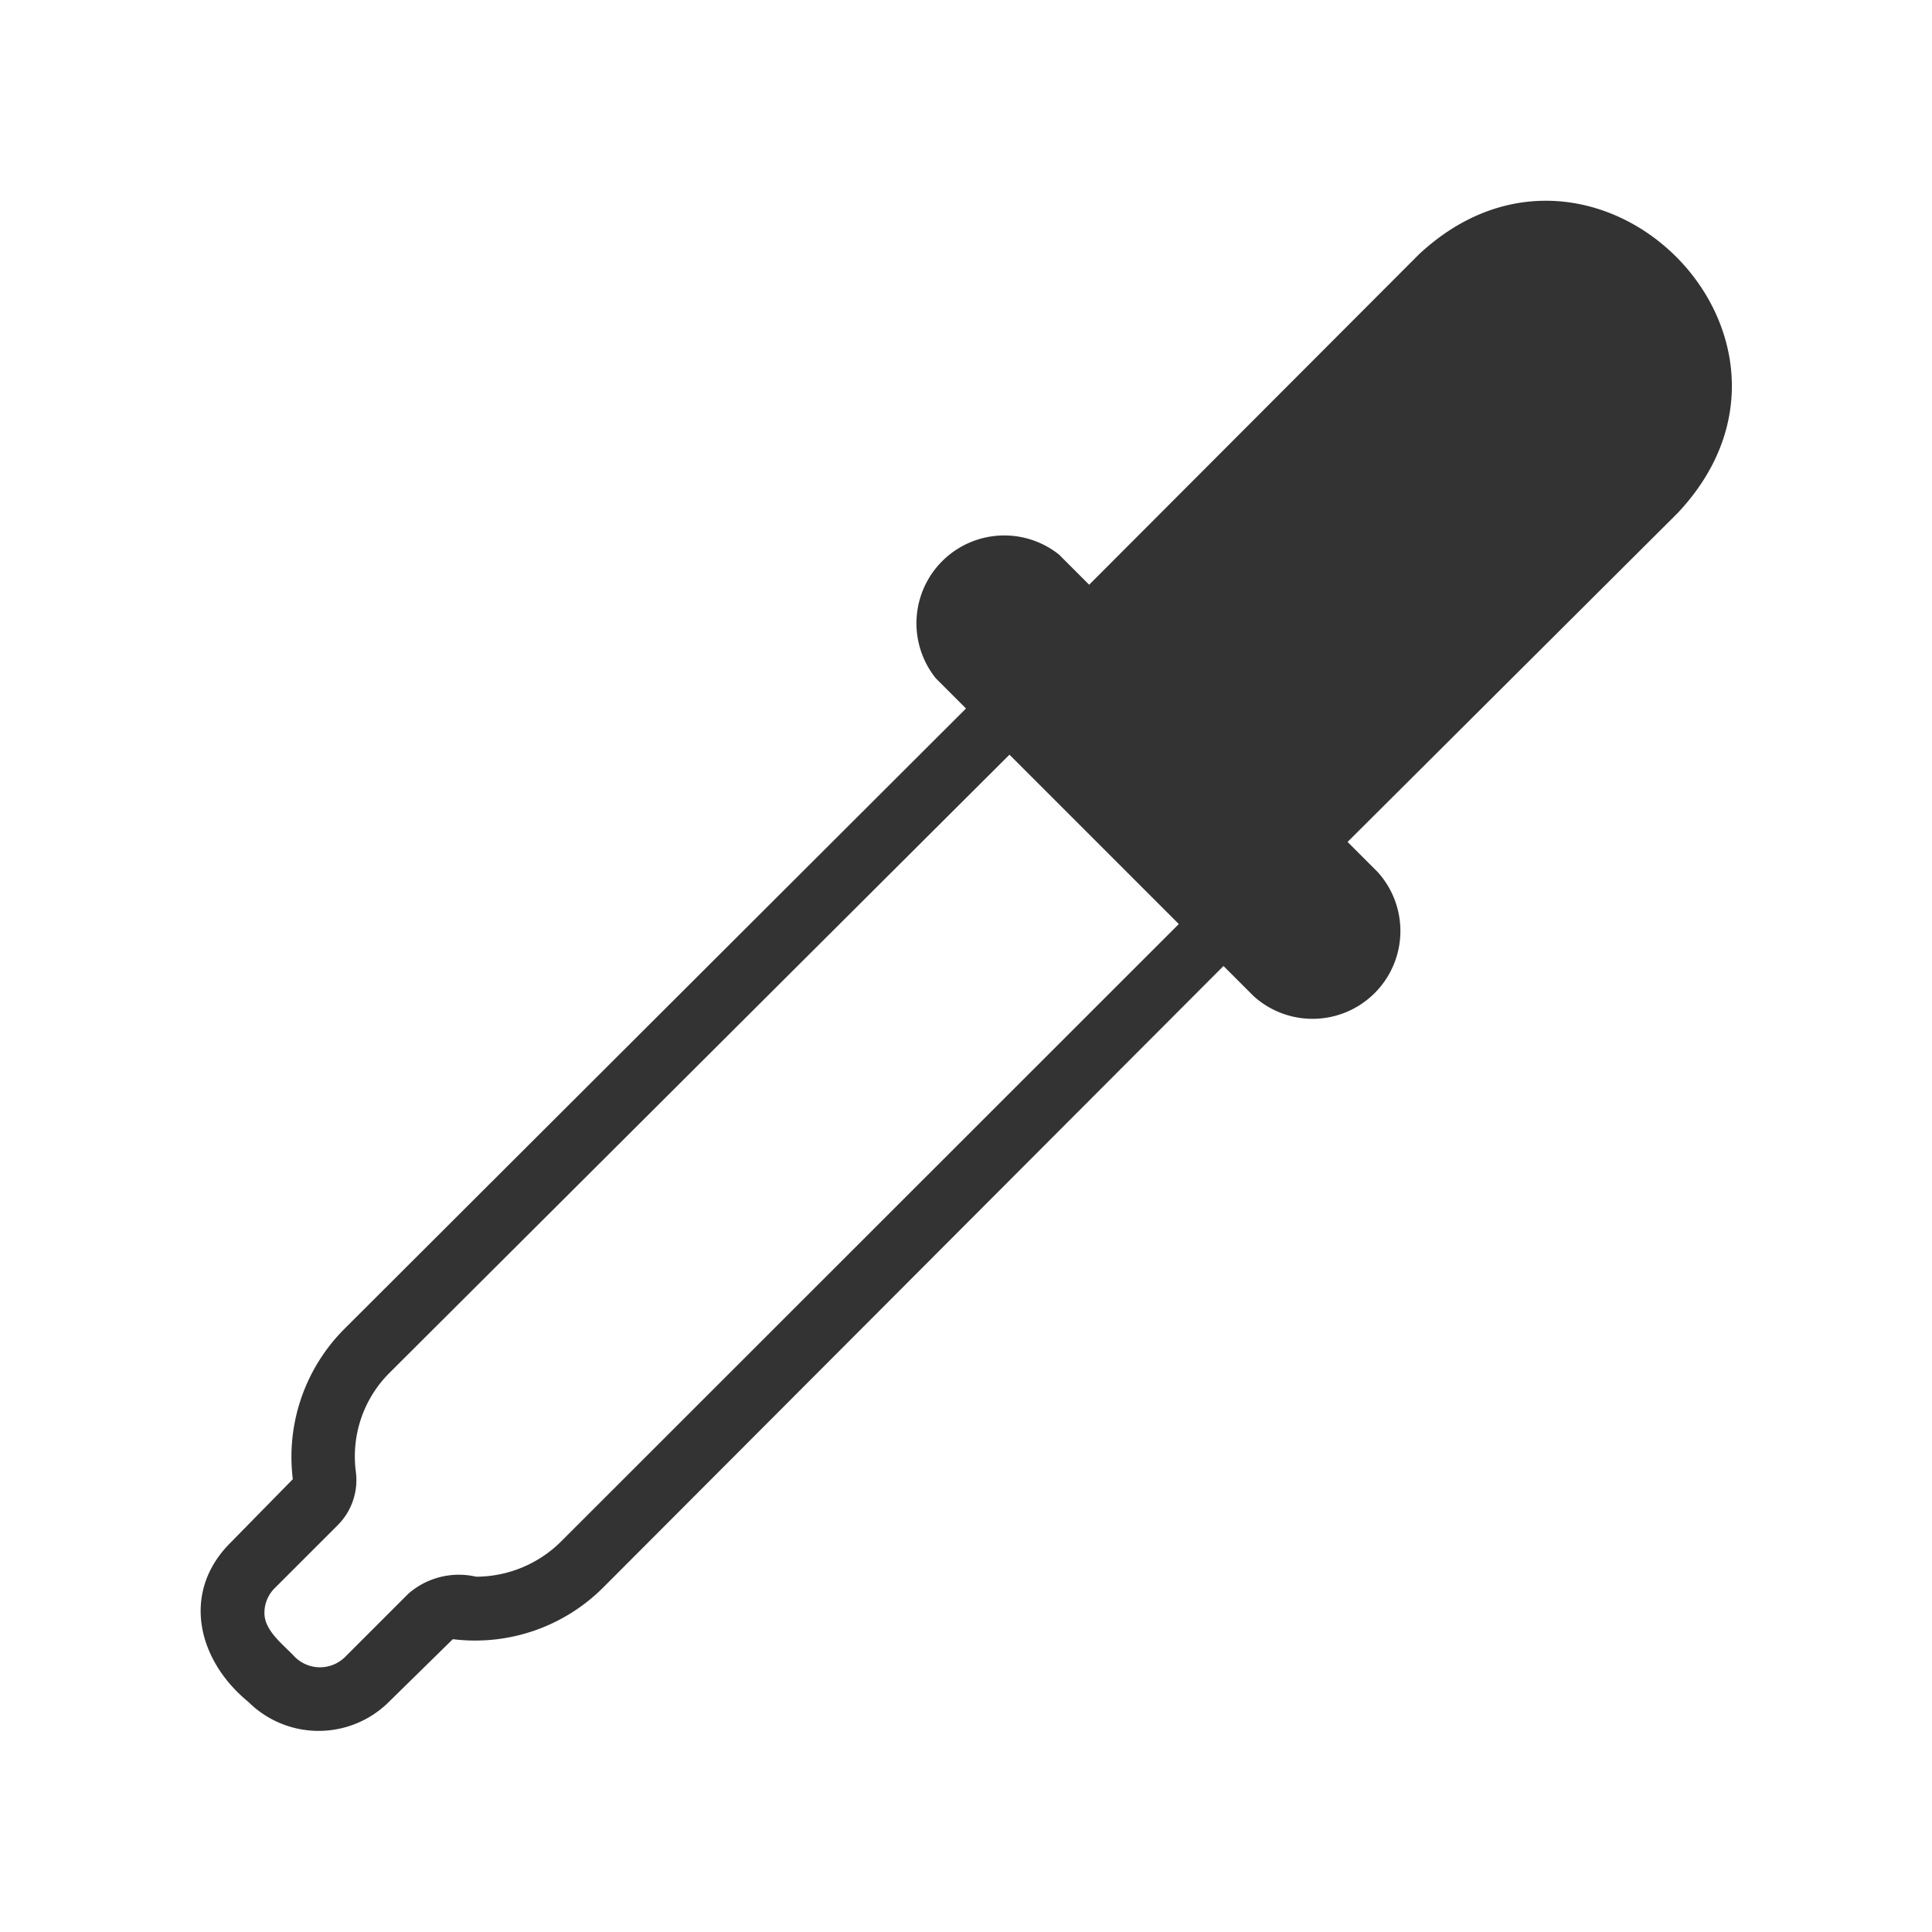 <svg id="Layer_1" data-name="Layer 1" xmlns="http://www.w3.org/2000/svg" width="64" height="64" viewBox="0 0 64 64">
  <defs>
    <style>
      .cls-1 {
        fill: #333;
      }

      .cls-2 {
        fill: none;
      }
    </style>
  </defs>
  <g>
    <g>
      <path class="cls-1" d="M55.57,17C61.05,11.19,52.81,3,47,8.43L36.08,19.37l-1-1A2.91,2.91,0,0,0,31,22.47l1,1L11.43,44A6,6,0,0,0,9.7,49L7.62,51.12C6,52.75,6.54,55,8.23,56.38a3.3,3.3,0,0,0,4.65,0L15,54.3a6,6,0,0,0,5-1.73L40.53,32l1,1a2.91,2.91,0,0,0,4.11-4.11l-1-1Zm-37,34.08a4,4,0,0,1-2.8,1.15,2.54,2.54,0,0,0-2.25.57l-2.08,2.08a1.18,1.18,0,0,1-1.68,0c-.35-.38-1-.85-1-1.44a1.15,1.15,0,0,1,.35-.84l2.08-2.08a2.11,2.11,0,0,0,.6-1.75,3.91,3.91,0,0,1,1.12-3.3L33.44,25l5.61,5.61Z"/>
      <rect class="cls-2" x="6.63" y="6.63" width="50.73" height="50.73"/>
    </g>
    <rect class="cls-2" width="64" height="64"/>
  </g>
</svg>
